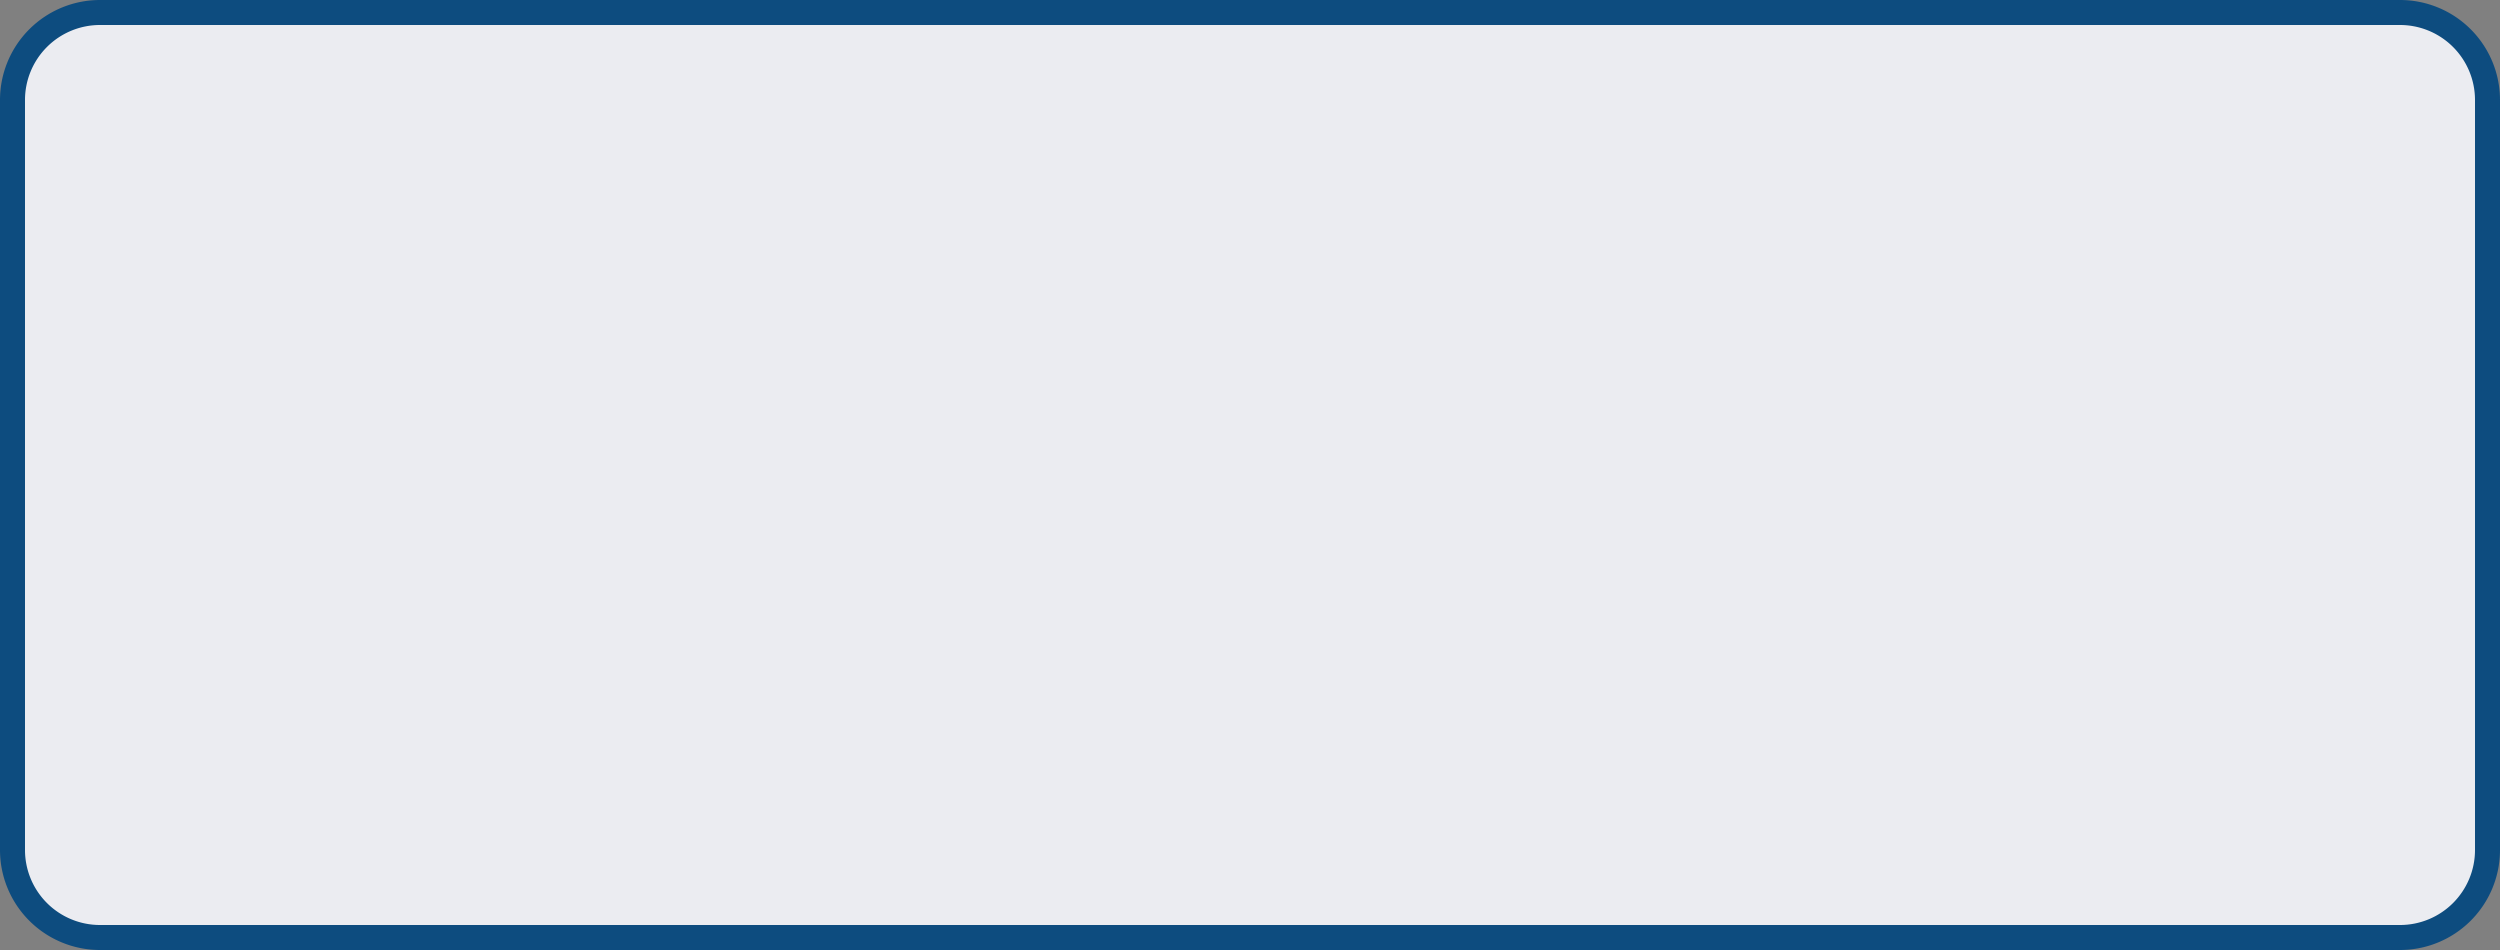﻿<?xml version="1.0" encoding="utf-8"?>
<svg version="1.1" xmlns:xlink="http://www.w3.org/1999/xlink" width="100px" height="38px" xmlns="http://www.w3.org/2000/svg">
  <rect width="100%" height="100%" fill="#808080" stroke="none"/>
  <g transform="matrix(1 0 0 1 -190 -192 )">
    <path d="M 190.5 196  A 3.5 3.5 0 0 1 194 192.5 L 286 192.5  A 3.5 3.5 0 0 1 289.5 196 L 289.5 226  A 3.5 3.5 0 0 1 286 229.5 L 194 229.5  A 3.5 3.5 0 0 1 190.5 226 L 190.5 196  Z " fill-rule="nonzero" fill="#ebecf1" stroke="none" />
    <path d="M 190.5 196  A 3.5 3.5 0 0 1 194 192.5 L 286 192.5  A 3.5 3.5 0 0 1 289.5 196 L 289.5 226  A 3.5 3.5 0 0 1 286 229.5 L 194 229.5  A 3.5 3.5 0 0 1 190.5 226 L 190.5 196  Z " stroke-width="1" stroke="#0d4c7f" fill="none" />
  </g>
</svg>